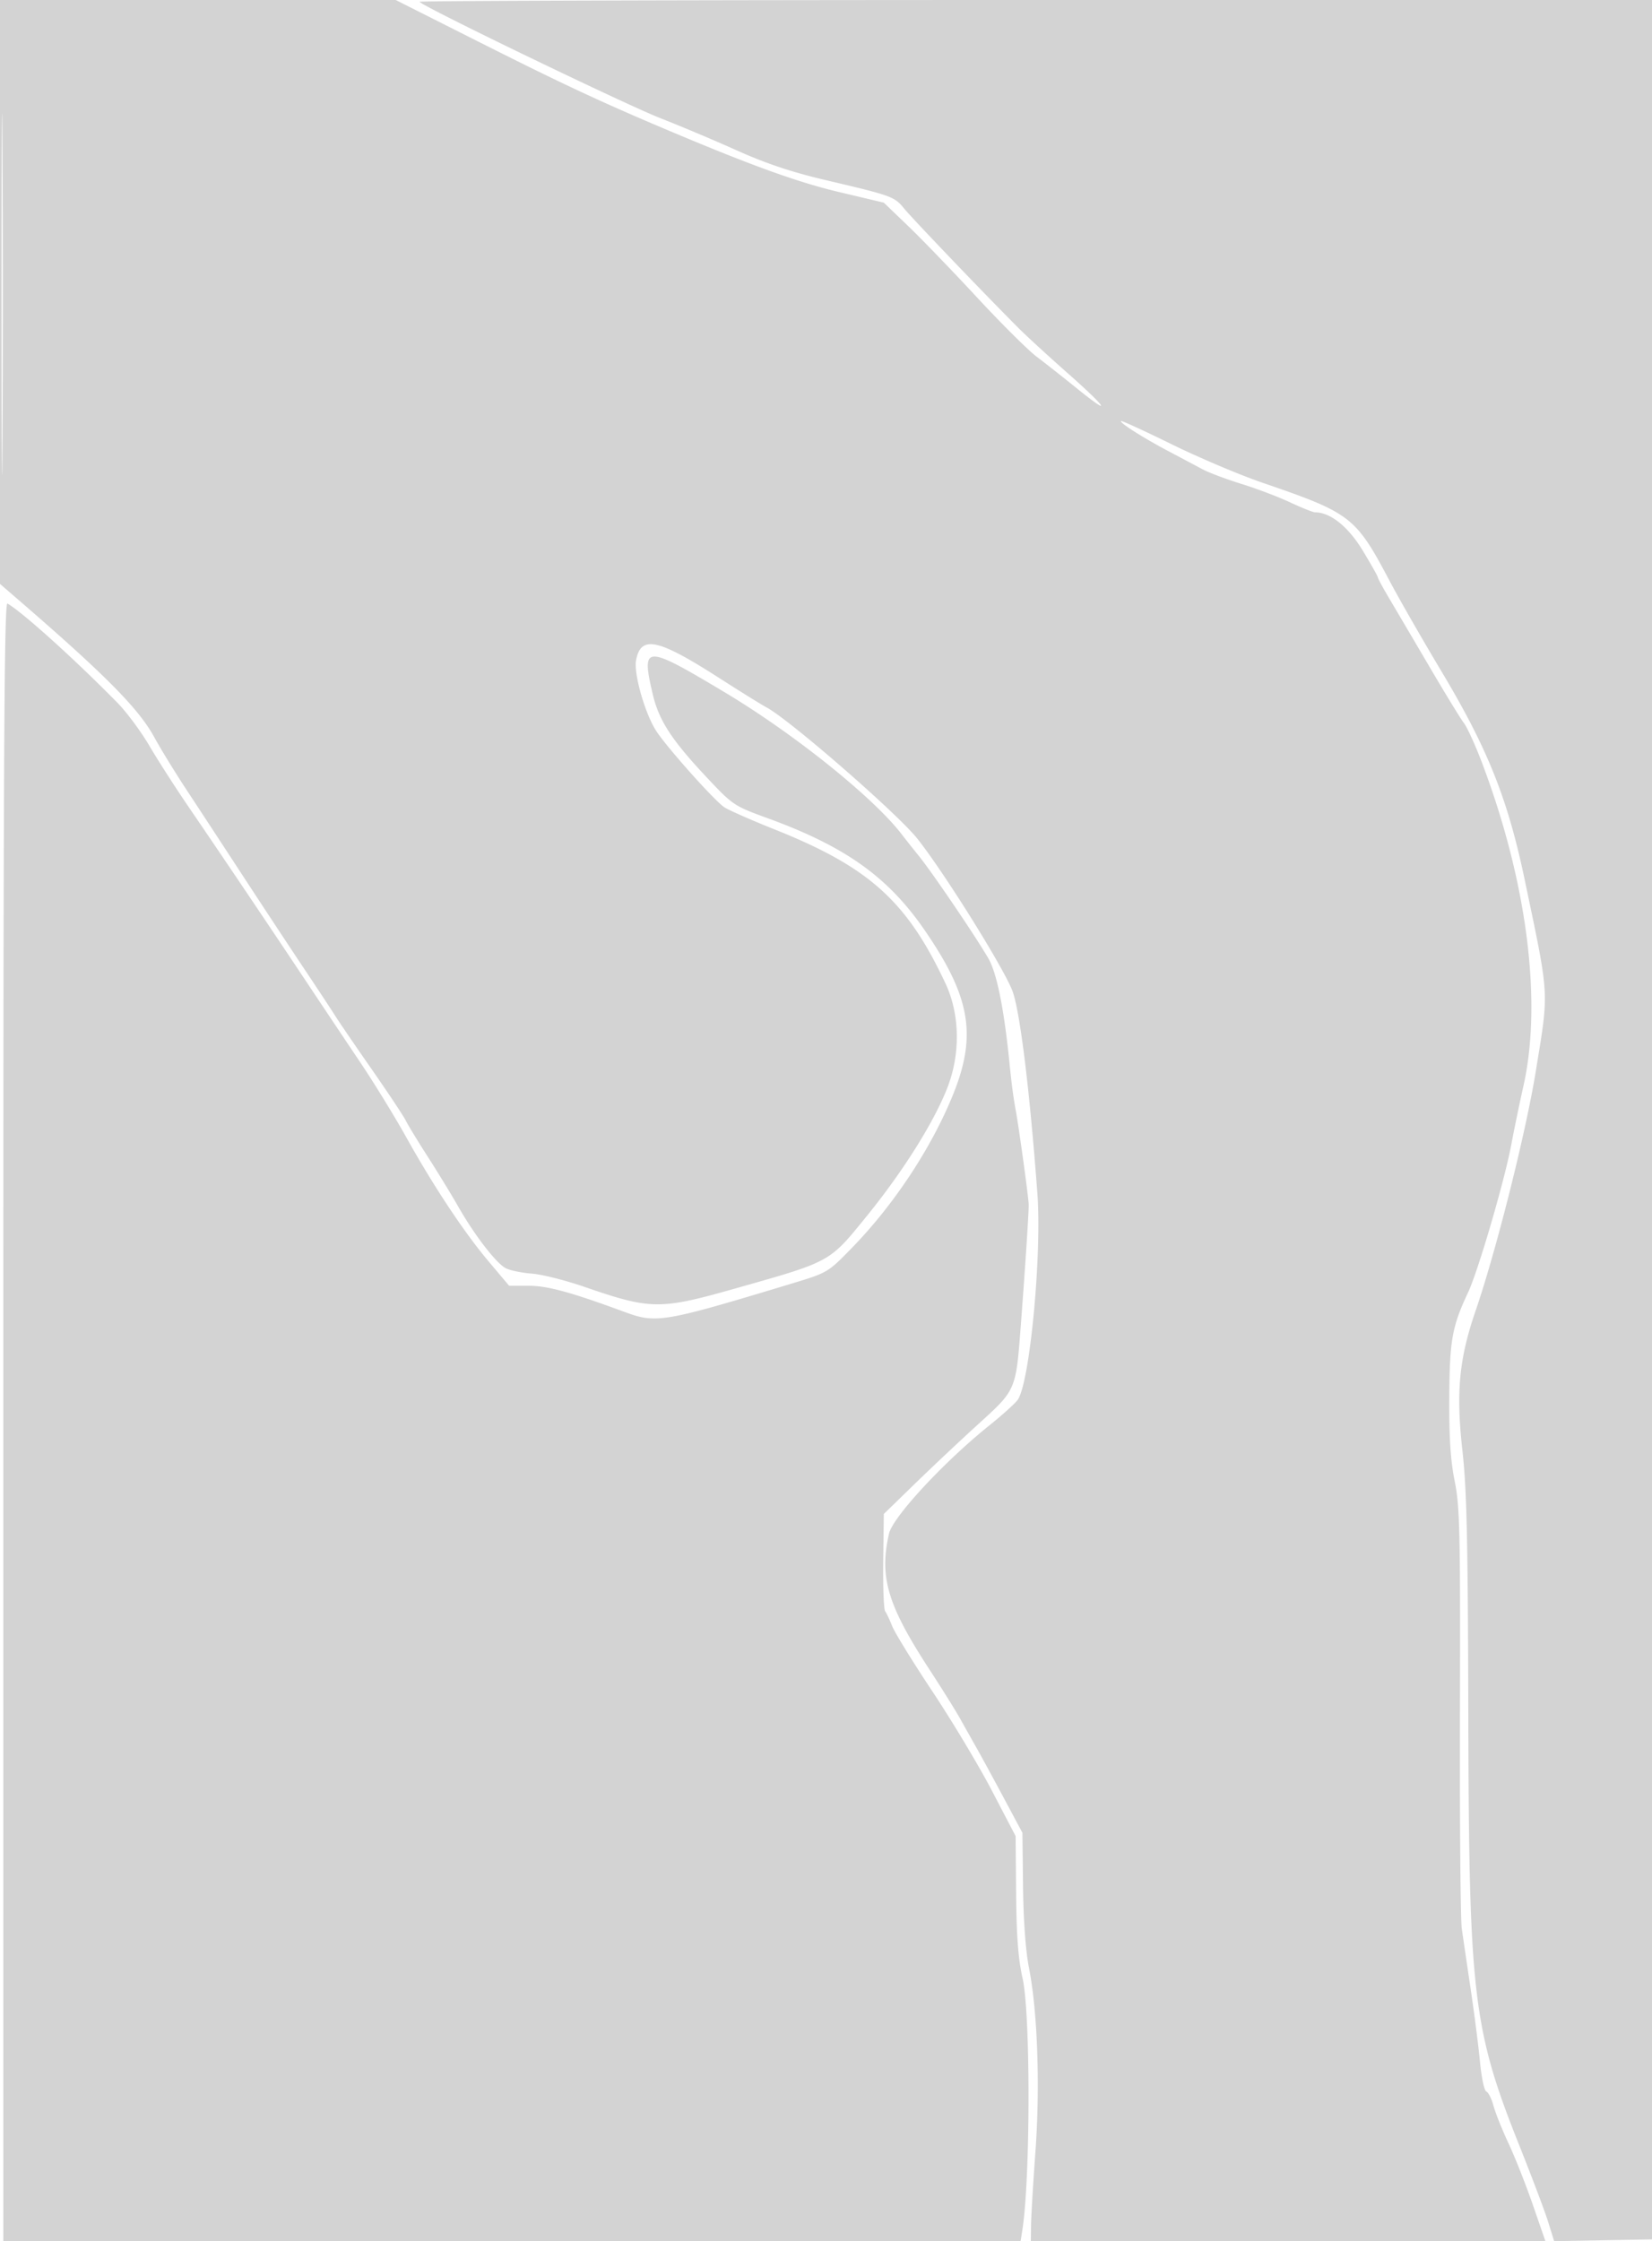 <svg xmlns="http://www.w3.org/2000/svg" width="500" height="678"><path d="M0 88.329v88.329l5.694 4.921C31.977 204.294 41.961 214.386 46.671 223c1.955 3.575 6.371 10.775 9.813 16s11.111 16.925 17.042 26c5.931 9.075 14.201 21.61 18.378 27.856 4.178 6.246 8.482 12.771 9.566 14.5 1.083 1.729 6.048 8.994 11.033 16.144 4.985 7.15 9.619 14.125 10.298 15.5.679 1.375 3.693 6.325 6.698 11 3.004 4.675 7.129 11.425 9.166 15 4.986 8.751 11.566 17.268 14.463 18.721 1.305.654 4.847 1.377 7.872 1.607 3.025.229 10.164 2.028 15.865 3.997 20.002 6.91 22.867 6.951 45.135.65 29.787-8.429 28.862-7.922 40.422-22.159 10.854-13.367 20.155-28.157 24.248-38.556 4.066-10.331 3.883-22.343-.482-31.672-11.645-24.884-23.057-35.19-51.596-46.592-7.1-2.836-14.01-5.879-15.357-6.761-2.999-1.965-17.669-18.421-20.714-23.235-3.39-5.36-6.753-17.247-6.006-21.23 1.433-7.636 6.534-6.577 24.849 5.158 6.675 4.277 13.256 8.366 14.624 9.087 6.836 3.6 39.495 31.999 45.607 39.657 8.139 10.199 26.6 39.794 28.914 46.354 2.271 6.437 5.142 29.876 7.461 60.914 1.4 18.736-2.307 57.61-5.97 62.606-.825 1.125-4.65 4.57-8.5 7.656-13.756 11.026-29.289 27.767-30.43 32.798-3 13.22-.458 21.661 12.498 41.5 3.592 5.5 7.661 12.025 9.043 14.5 1.381 2.475 3.659 6.525 5.06 9 1.402 2.475 5.075 9.225 8.164 15l5.615 10.5.19 16.365c.119 10.22.794 19.42 1.796 24.5 2.6 13.169 3.394 35.818 1.952 55.635-.701 9.625-1.3 19.638-1.331 22.25L312 678h155.722l-3.814-11.016c-2.098-6.058-5.395-14.391-7.327-18.516-1.932-4.125-3.986-9.258-4.564-11.407-.579-2.148-1.549-4.072-2.155-4.274-.607-.202-1.464-4.174-1.904-8.827-.44-4.653-1.703-14.535-2.808-21.96a4704.01 4704.01 0 0 1-2.722-18.5c-.392-2.75-.642-32.382-.557-65.849.139-54.207-.033-61.793-1.581-69.5-1.264-6.292-1.713-13.15-1.645-25.151.098-17.537.82-21.592 5.697-32 3.072-6.556 11.103-34.045 13.101-44.84.78-4.213 2.426-12.16 3.658-17.66 5.747-25.65 1.008-62.188-12.738-98.212-1.934-5.067-4.307-10.242-5.276-11.5-.968-1.258-5.725-9.038-10.571-17.288a8657.231 8657.231 0 0 0-12.164-20.651c-1.844-3.108-3.352-5.904-3.352-6.214 0-.31-2.062-3.961-4.583-8.112-4.379-7.213-9.766-11.523-14.404-11.523-.603 0-4.013-1.364-7.579-3.031-3.565-1.666-10.183-4.174-14.708-5.572-4.524-1.397-9.801-3.379-11.726-4.404a7247.508 7247.508 0 0 0-10.419-5.526c-7.732-4.093-14.795-8.586-14.29-9.091.182-.183 7.064 2.975 15.292 7.017 8.229 4.041 20.576 9.274 27.439 11.629 26.987 9.259 28.257 10.242 38.692 29.978 2.763 5.225 9.853 17.577 15.757 27.448 13.801 23.077 19.886 38.324 24.963 62.552 7.579 36.167 7.414 33.354 3.409 58-3.061 18.835-11.998 54.402-18.231 72.554-5.03 14.648-5.97 24.684-3.977 42.472 1.314 11.739 1.649 27.038 1.771 80.974.19 83.686 1.432 94.046 15.489 129.236 3.793 9.495 7.704 19.863 8.691 23.039l1.795 5.775 15.06-.275 15.059-.275.243-338.75L500.985 0H313.993C211.147 0 127 .243 127 .539c0 .995 62.372 31.128 73 35.268 5.775 2.25 16.125 6.613 23 9.696 8.905 3.993 16.67 6.585 27 9.013 20.107 4.727 20.677 4.935 23.73 8.666 2.475 3.024 23.302 24.783 34.27 35.803 2.475 2.487 9.319 8.776 15.209 13.975 12.056 10.643 13.657 13.393 2.576 4.427-4.001-3.238-9.397-7.486-11.992-9.441-2.594-1.954-10.746-10.054-18.116-18-7.37-7.945-16.724-17.638-20.788-21.538l-7.389-7.093-13.5-3.201c-12.413-2.944-26.26-7.927-51-18.354-20.822-8.775-32.587-14.258-57.366-26.735L119.768 0H0v88.329M.479 89c0 48.675.122 68.588.271 44.25.149-24.337.149-64.162 0-88.5C.601 20.413.479 40.325.479 89M1 429.941V678h307.909l.509-3.25c2.468-15.772 2.516-65.382.074-76.25-1.308-5.824-1.838-12.76-1.95-25.5l-.152-17.5-7.178-13.742c-3.948-7.558-12.043-21.058-17.988-30-5.946-8.942-11.429-17.833-12.185-19.758-.756-1.925-1.718-3.959-2.138-4.519-.419-.561-.681-7.415-.582-15.232l.181-14.212 9.538-9.268c5.246-5.098 13.897-13.227 19.224-18.065 11.279-10.243 11.216-10.096 12.699-29.704 1.34-17.725 2.407-34.004 2.393-36.5-.012-1.917-2.949-23.309-3.914-28.5-.72-3.872-1.261-7.964-1.918-14.5-1.637-16.285-3.825-27.124-6.356-31.5-3.851-6.656-16.858-25.829-21.031-31-1.997-2.475-4.307-5.387-5.133-6.472-8.478-11.13-32.596-30.484-53.76-43.141-24.152-14.444-25.21-14.414-21.69.613 1.859 7.938 5.681 13.832 16.297 25.131 7.962 8.475 8.295 8.699 18.38 12.37 23.617 8.597 36.525 17.786 47.612 33.894 13.828 20.09 15.87 31.706 8.706 49.53-6.529 16.245-18.008 33.631-30.929 46.846-7.065 7.225-7.18 7.293-18.114 10.599-38.879 11.757-40.859 12.092-50.504 8.538-16.239-5.983-23.285-7.908-28.952-7.908h-5.951l-6.111-7.25c-7.529-8.933-16.604-22.599-25.065-37.745-3.531-6.322-9.75-16.447-13.819-22.5A8178.063 8178.063 0 0 1 92.714 297c-11.556-17.354-25.843-38.558-35.375-52.5-4.136-6.05-9.6-14.548-12.143-18.884-2.542-4.336-6.889-10.189-9.659-13.005-13.012-13.229-28.759-27.428-33.287-30.015C1.251 182.026 1 231.78 1 429.941" fill="#d3d3d3" fill-rule="evenodd"/></svg>